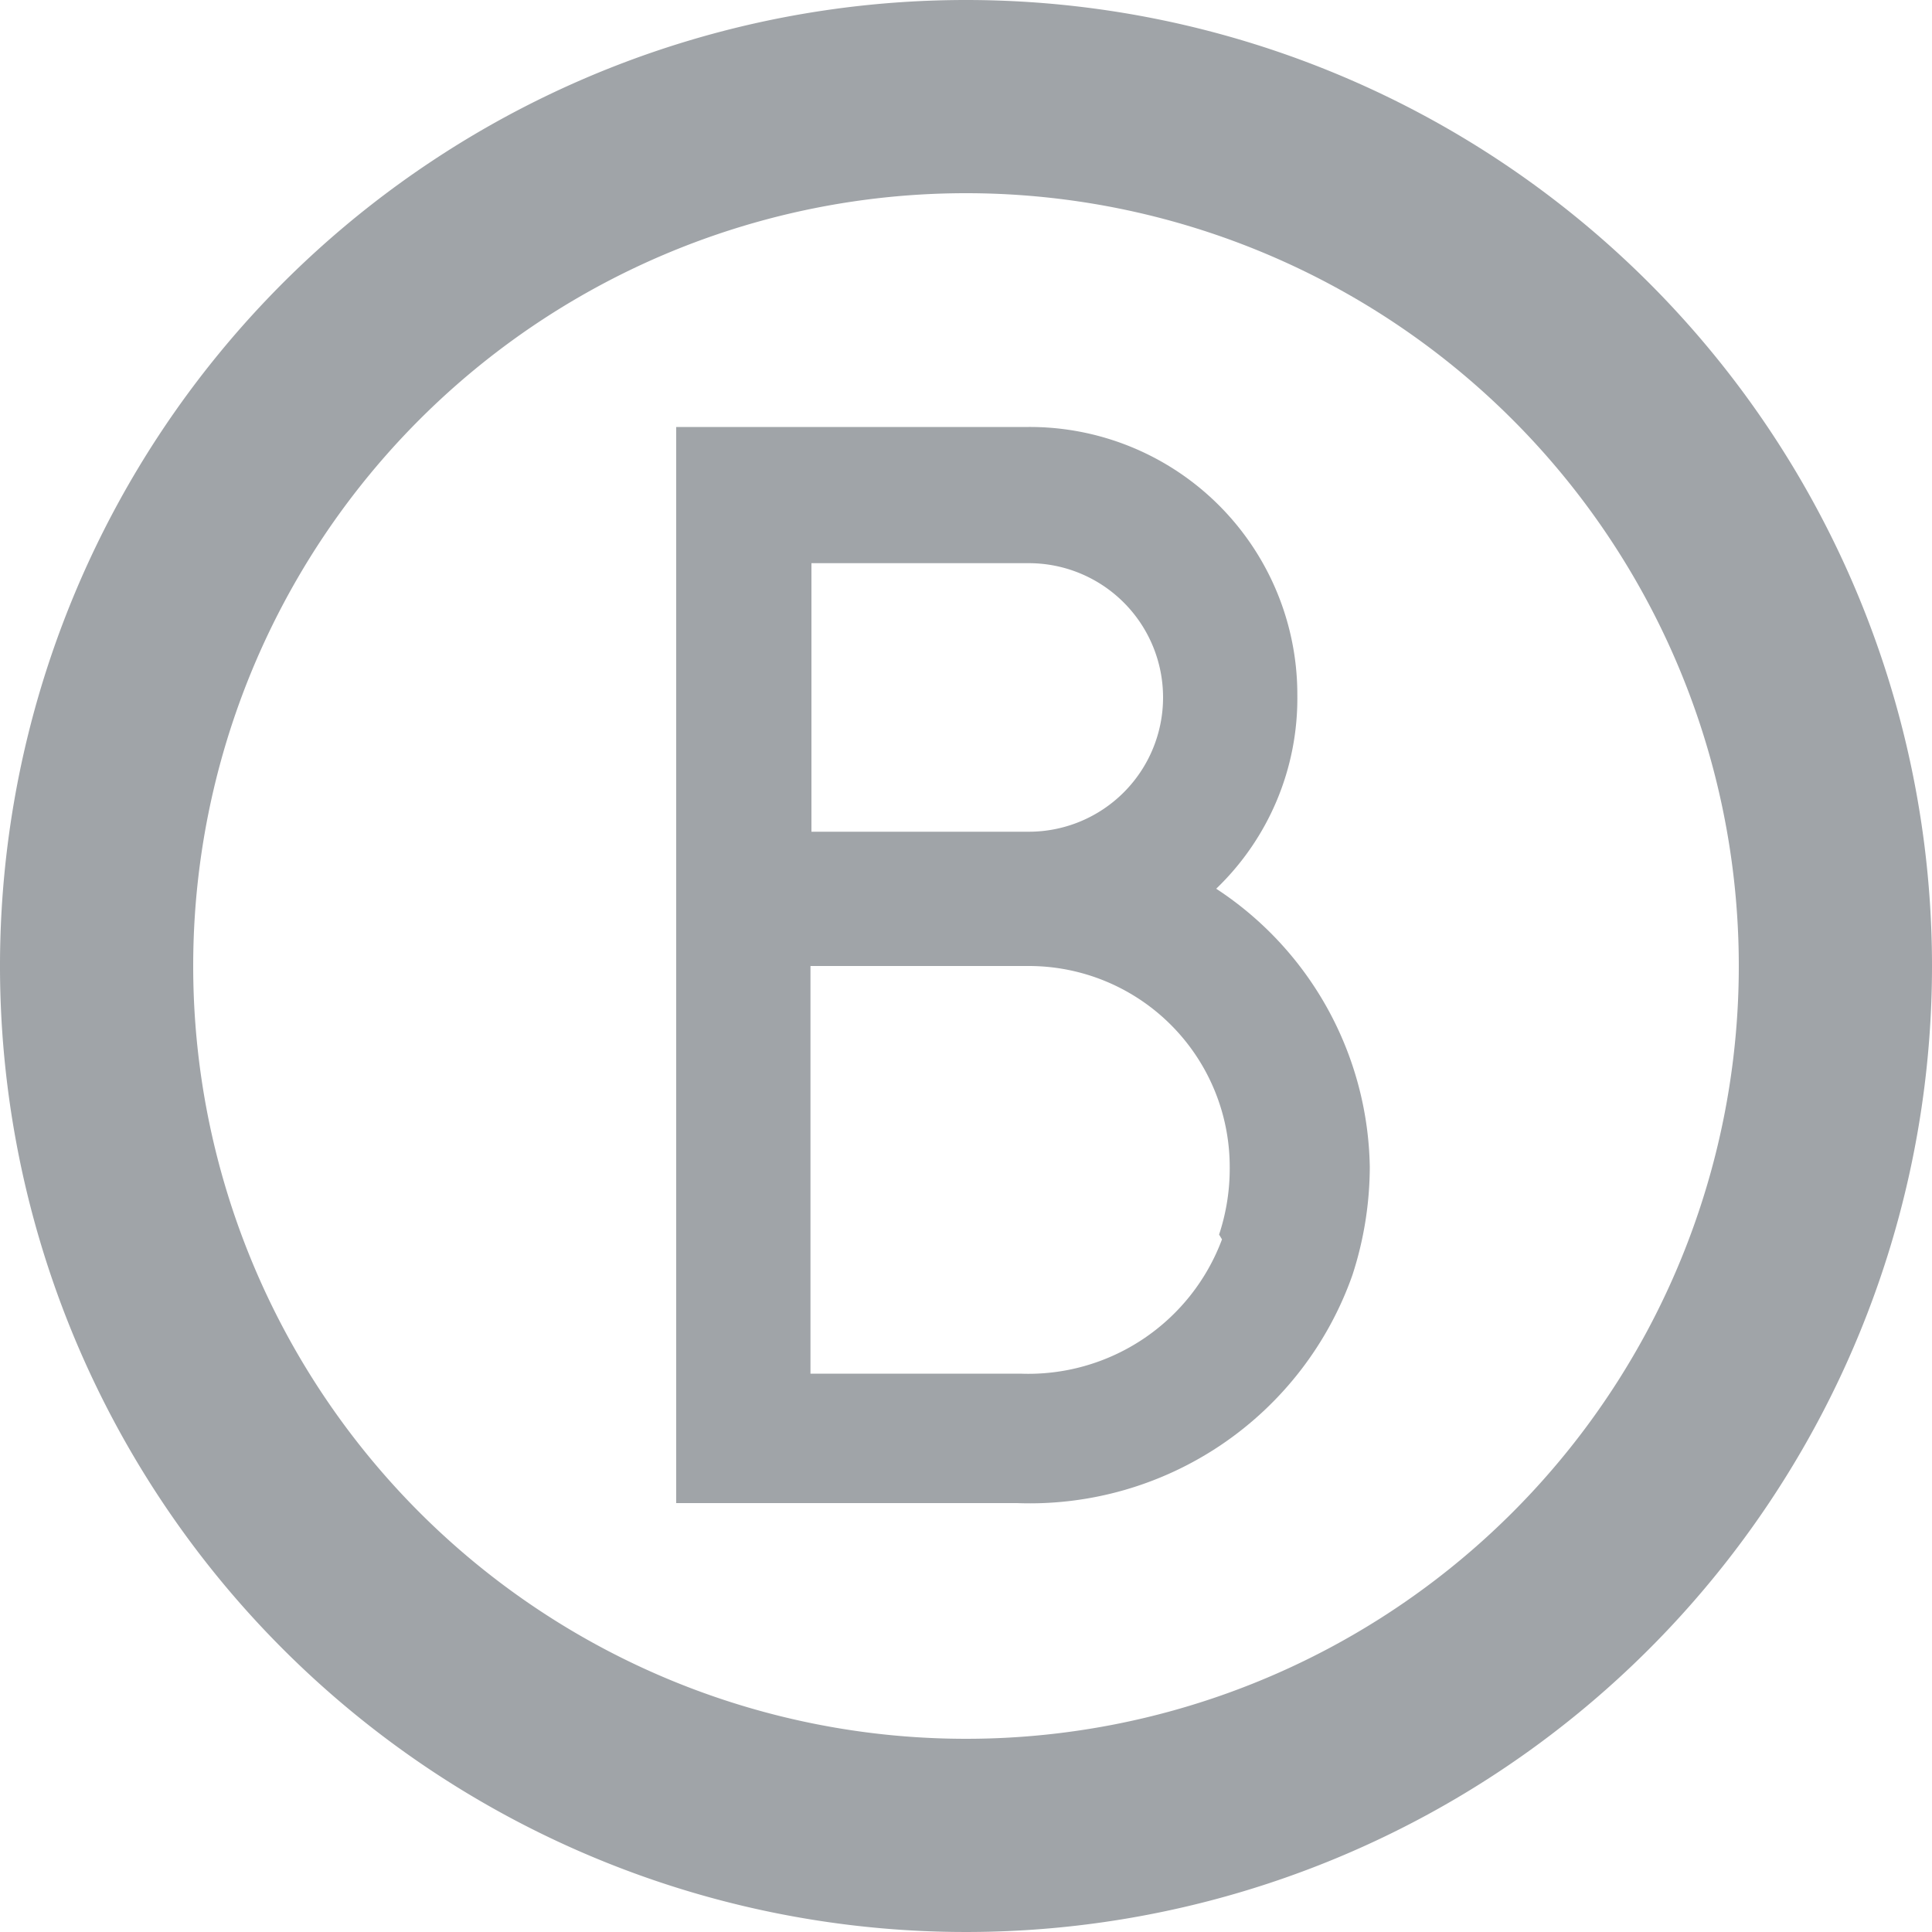 <svg xmlns="http://www.w3.org/2000/svg" xmlns:xlink="http://www.w3.org/1999/xlink" viewBox="0 0 20 20"><defs><style>.cls-1{fill:#71777d;opacity:0;}.cls-2{fill:#a0a4a8;}</style><symbol id="Profile_Menu_3_Pressed" data-name="Profile_Menu_3_Pressed" viewBox="0 0 20 20"><rect class="cls-1" width="20" height="20"/><path class="cls-2" d="M10,2a8,8,0,1,1-8,8,8,8,0,0,1,8-8m0-2A10,10,0,1,0,20,10,10,10,0,0,0,10,0Z"/><path class="cls-2" d="M12.59,9.2a2.73,2.73,0,0,0,.84-2,2.77,2.77,0,0,0-2.78-2.78H7V15.56h3.53A3.54,3.54,0,0,0,14,13.2a3.64,3.64,0,0,0,.18-1.12A3.51,3.51,0,0,0,12.59,9.2ZM10.65,5.83a1.39,1.39,0,0,1,0,2.78h0l-2.25,0V5.83Zm2,7a2.14,2.14,0,0,1-2.09,1.39H8.39V10l2.26,0a2.08,2.08,0,0,1,2.08,2.08A2.17,2.17,0,0,1,12.62,12.78Z"/></symbol></defs><title>Profile_Menu_3_Pressed</title><g id="Слой_2" data-name="Слой 2"><g id="Слой_1-2" data-name="Слой 1"><use width="20" height="20" xlink:href="#Profile_Menu_3_Pressed"/></g></g></svg>